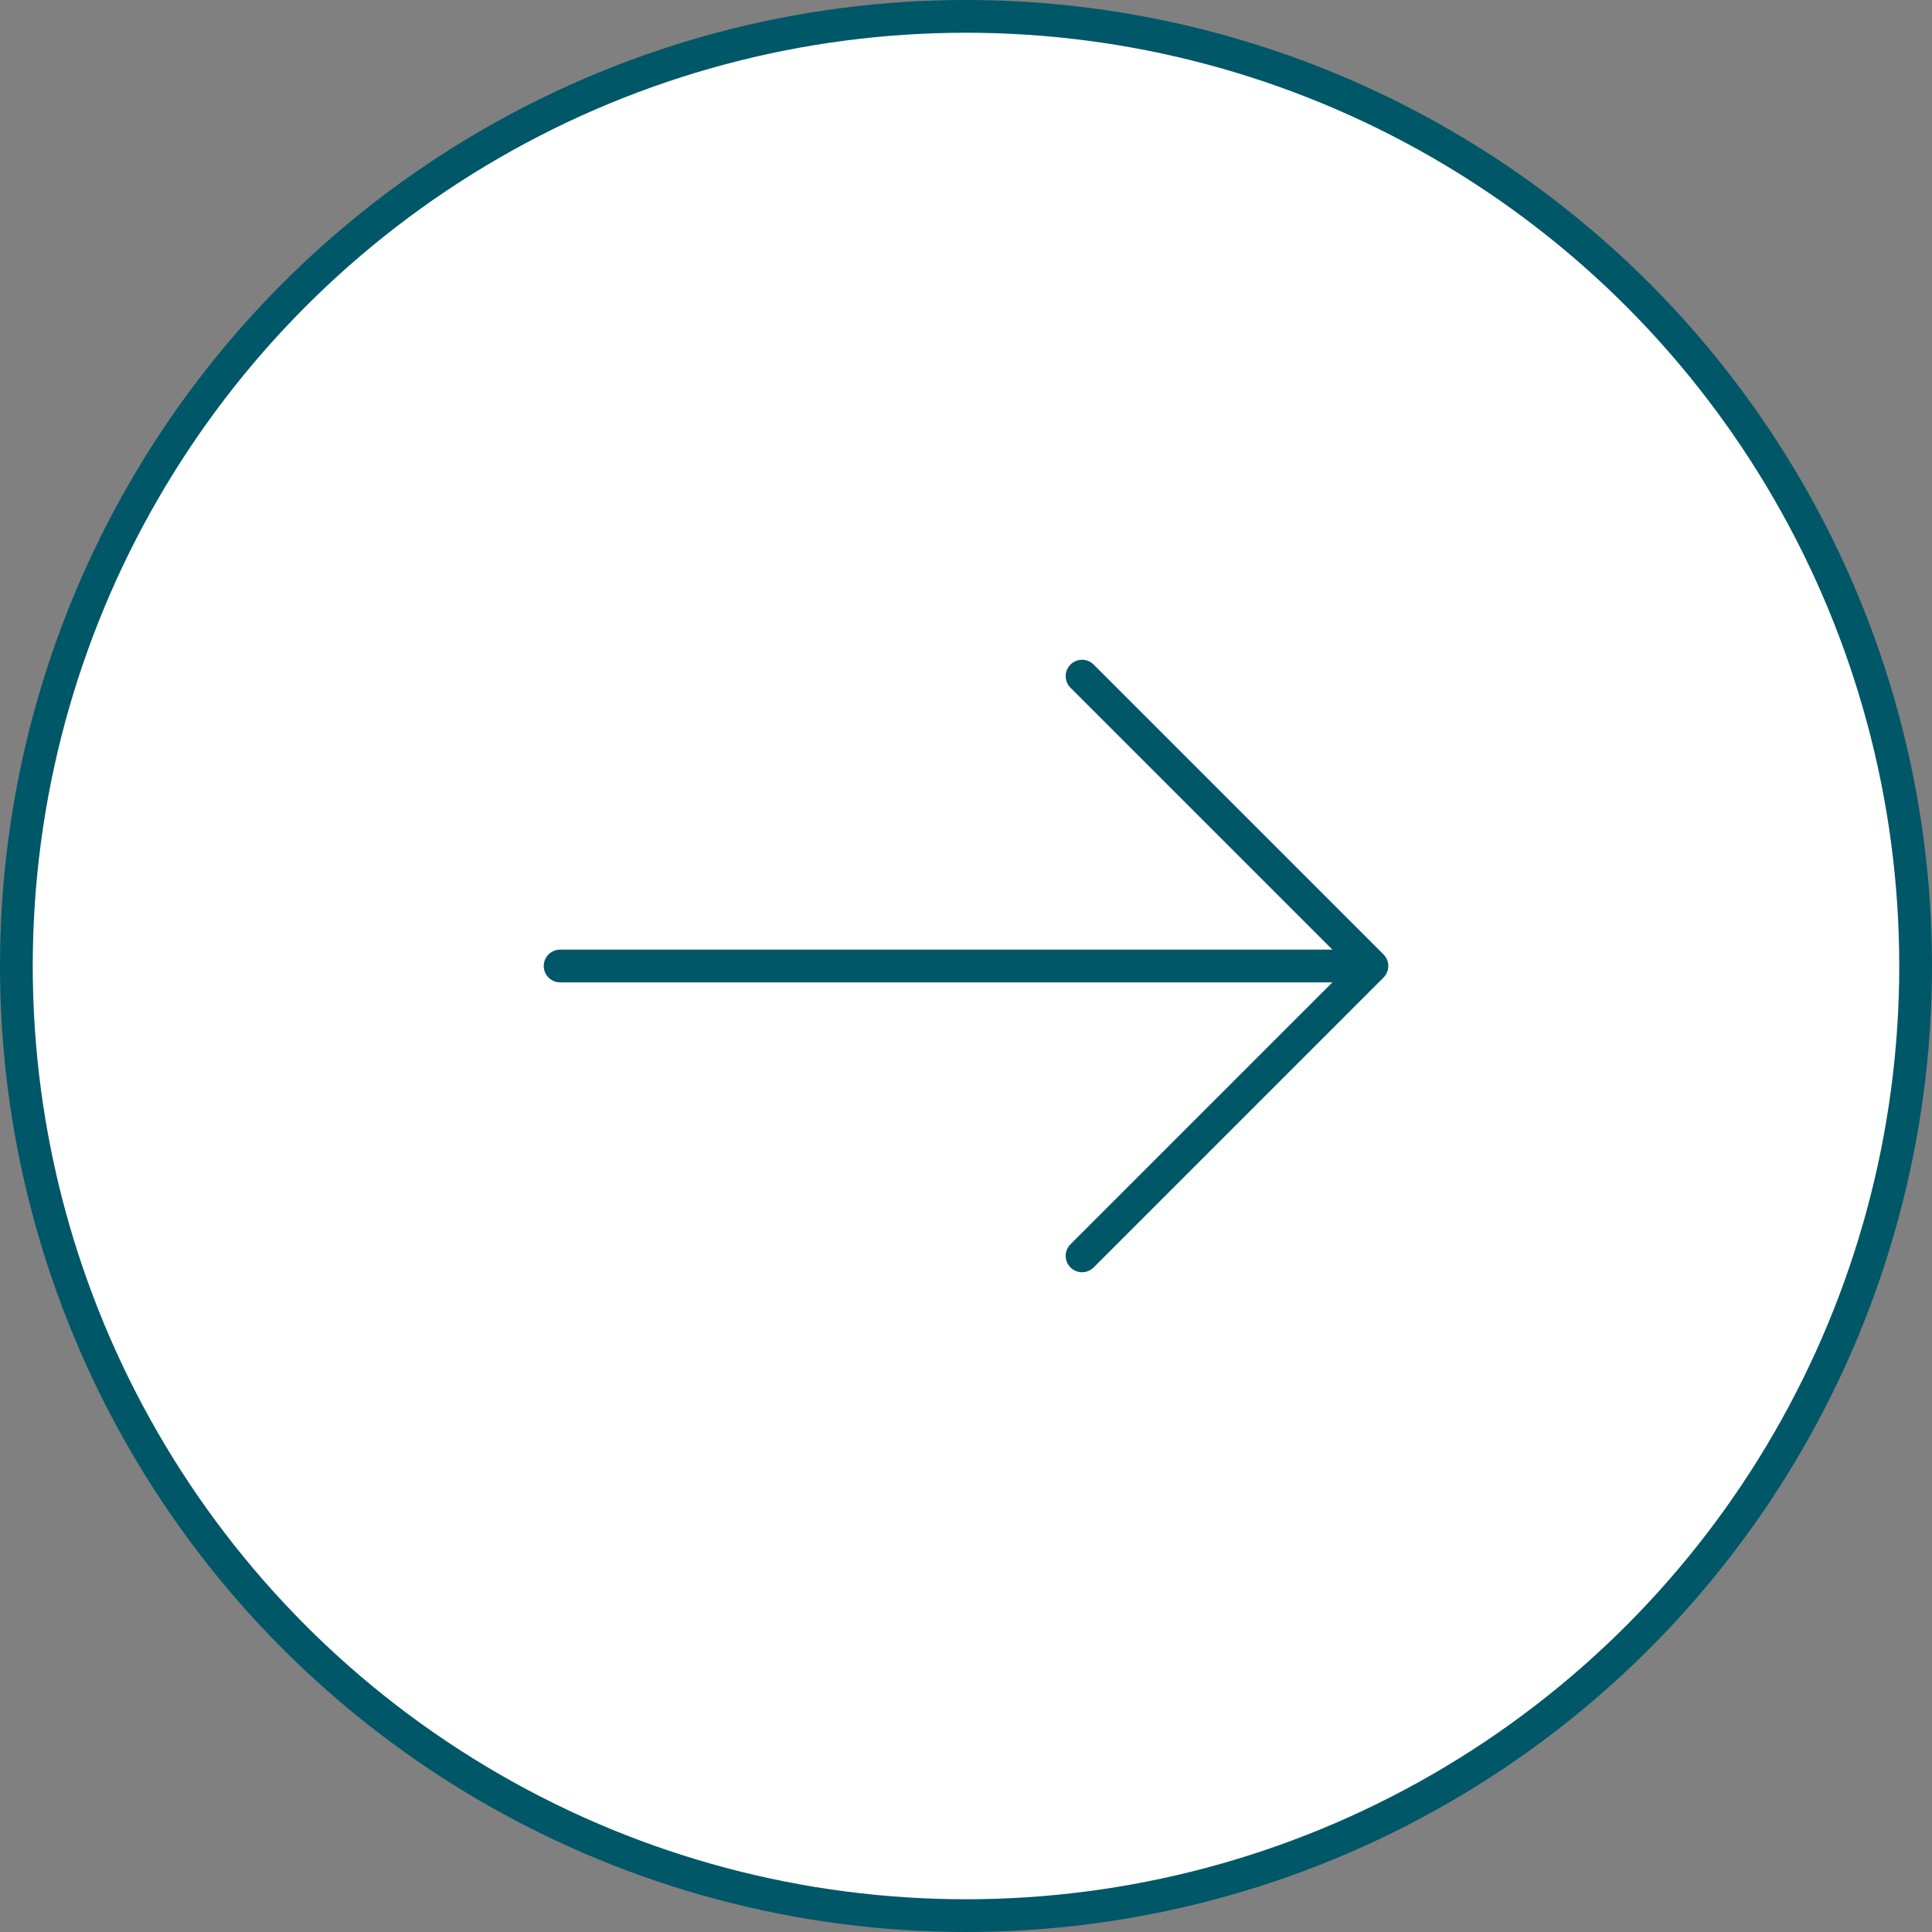 <svg width="59" height="59" viewBox="0 0 59 59" fill="none" xmlns="http://www.w3.org/2000/svg">
<rect x="0" y="0" width="59" height="59" fill="#808080" stroke="none"/>
<circle cx="29.5" cy="29.5" r="29" fill="white" stroke="#005768"/>
<path d="M33.044 20.648L41.896 29.5L33.044 38.352" stroke="#005768" stroke-miterlimit="10" stroke-linecap="round" stroke-linejoin="round"/>
<path d="M17.105 29.5H41.648" stroke="#005768" stroke-miterlimit="10" stroke-linecap="round" stroke-linejoin="round"/>
</svg>
